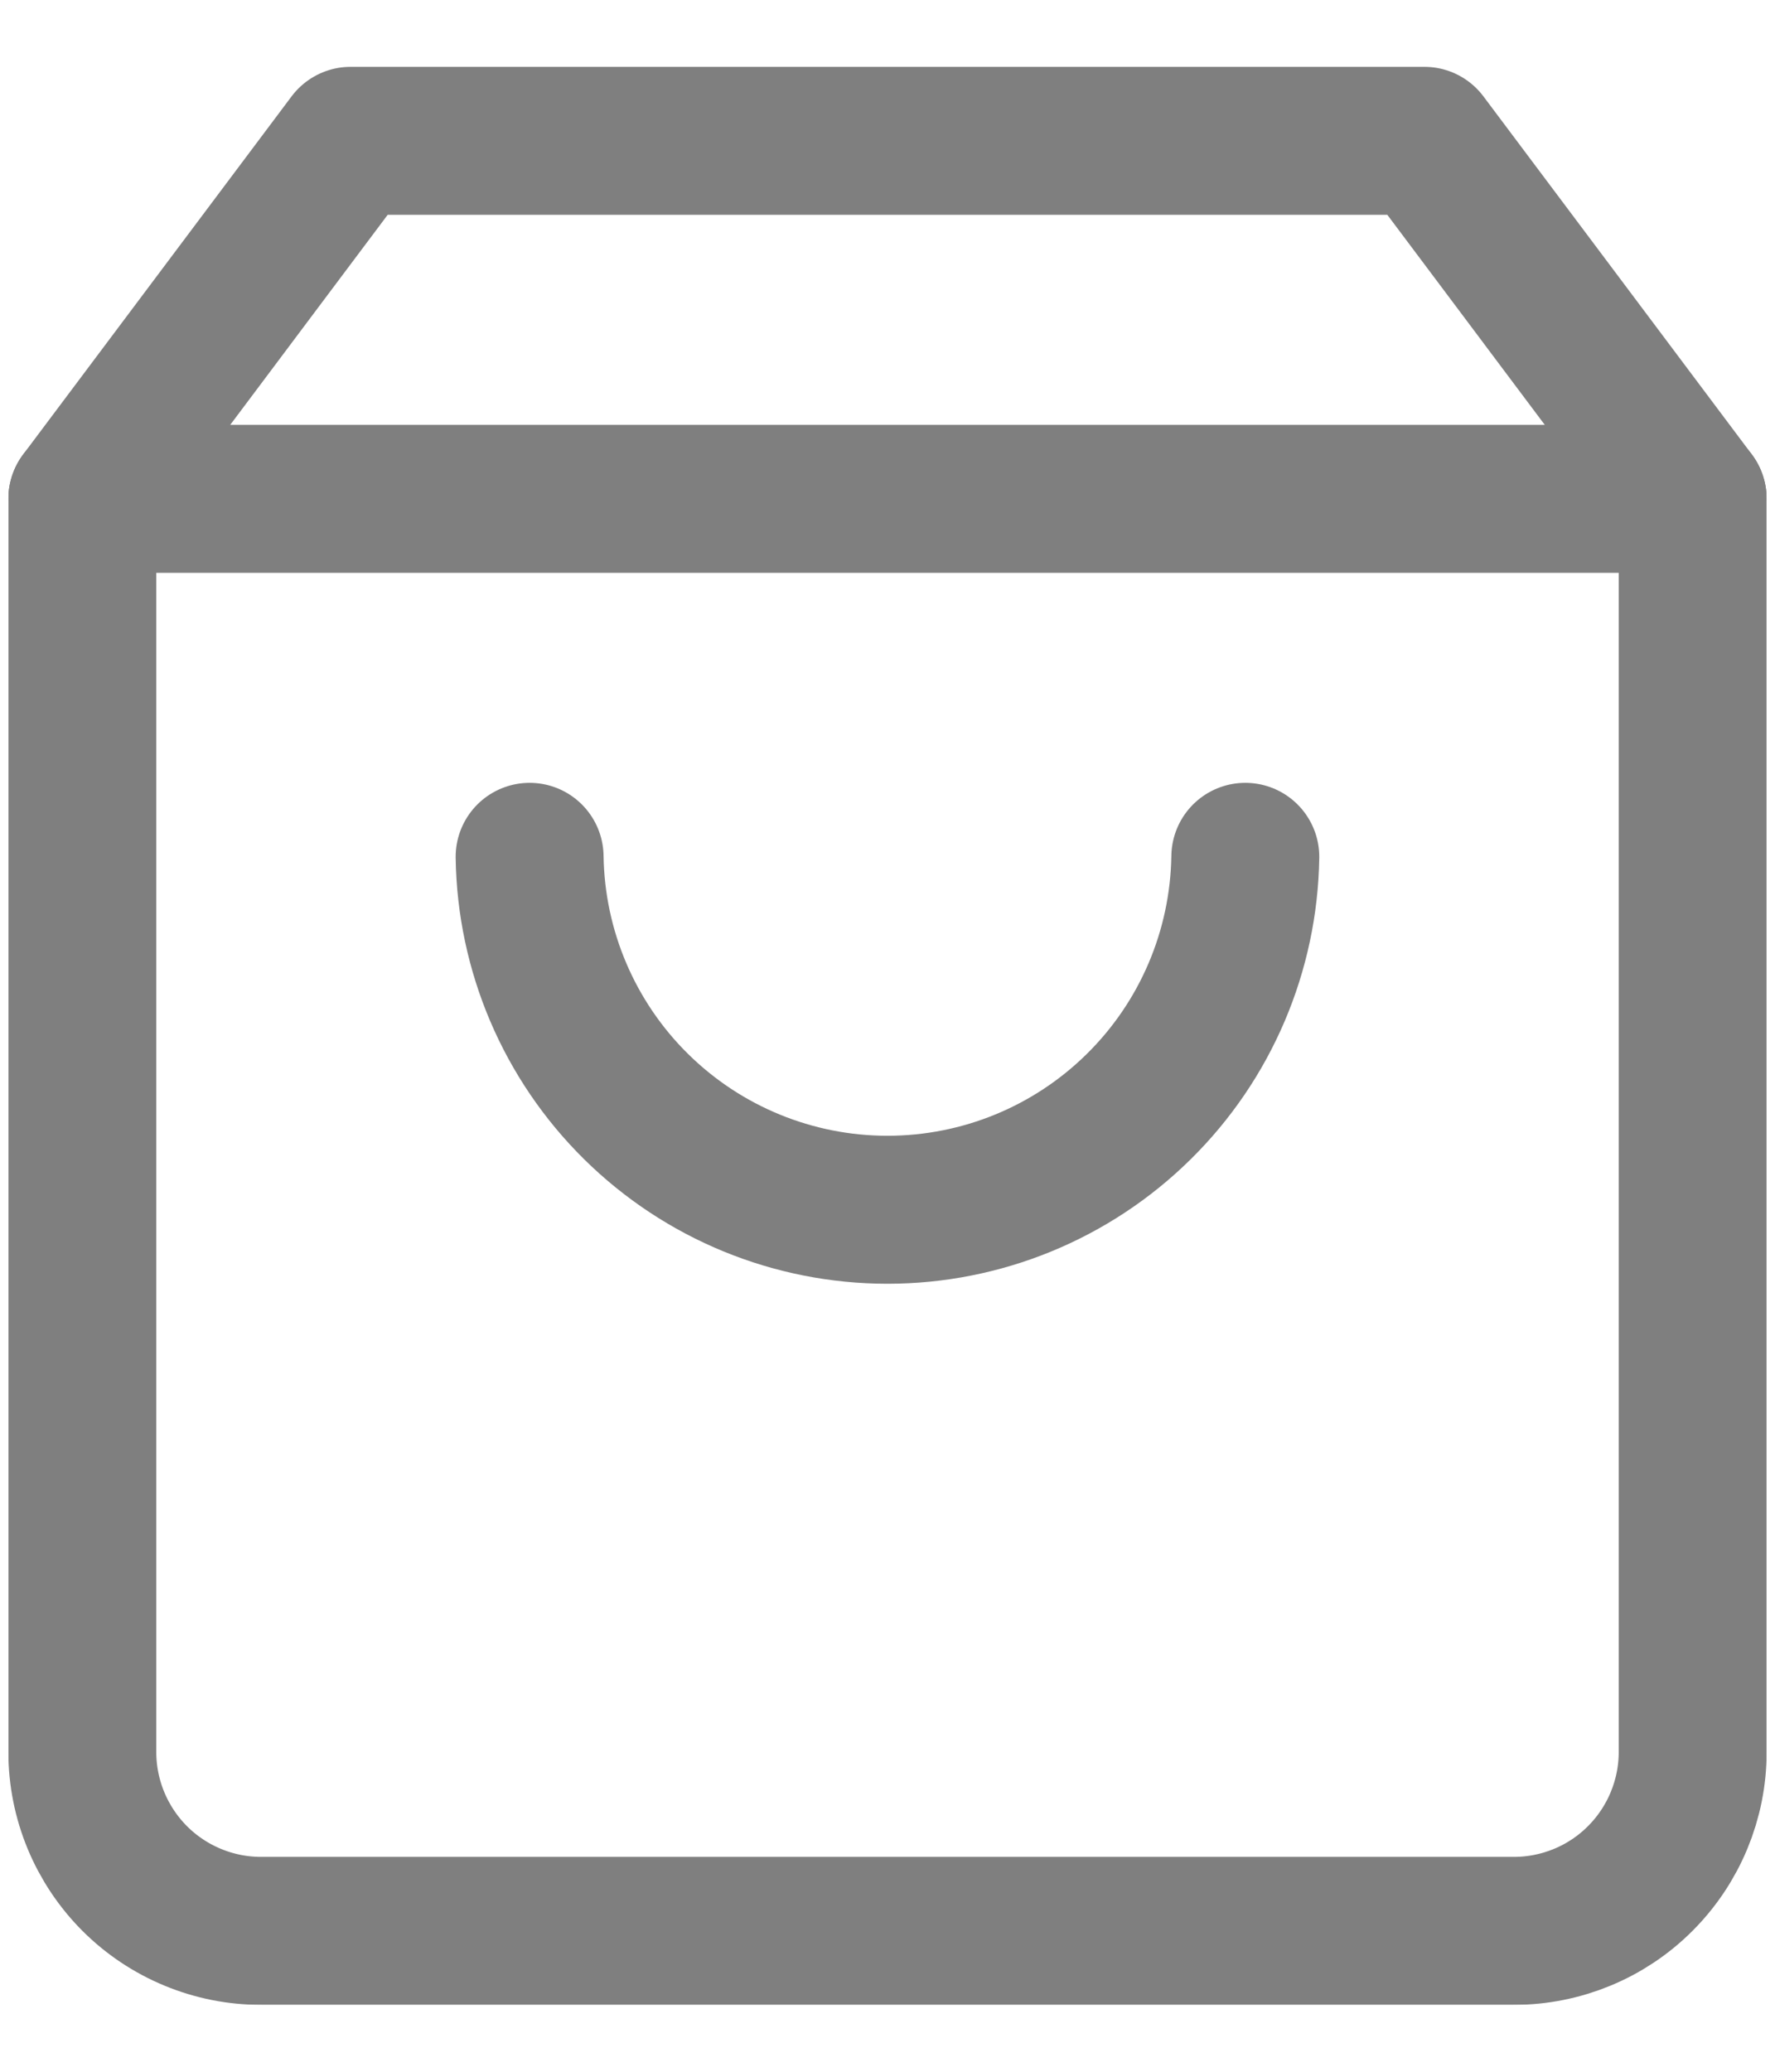<svg width="24" height="28" viewBox="0 0 24 28" fill="none" xmlns="http://www.w3.org/2000/svg">
<g clip-path="url(#clip0_352_3471)">
<g opacity="0.5">
<path d="M4.742 1.903L1.113 6.742V23.677C1.113 24.319 1.368 24.934 1.821 25.388C2.046 25.613 2.313 25.791 2.606 25.912C2.9 26.034 3.214 26.096 3.532 26.096H20.468C21.109 26.096 21.725 25.842 22.178 25.388C22.632 24.934 22.887 24.319 22.887 23.677V6.742L19.258 1.903H4.742Z" stroke="black" stroke-width="2" stroke-linecap="round" stroke-linejoin="round"/>
<path d="M1.113 6.742H22.887" stroke="black" stroke-width="2" stroke-linecap="round" stroke-linejoin="round"/>
<path d="M16.838 11.58C16.819 12.852 16.302 14.065 15.396 14.957C14.491 15.85 13.271 16.35 11.999 16.35C10.728 16.35 9.508 15.85 8.602 14.957C7.697 14.065 7.179 12.852 7.161 11.58" stroke="black" stroke-width="2" stroke-linecap="round" stroke-linejoin="round"/>
</g>
</g>
<defs>
<clipPath id="clip0_352_3471">
<rect width="23.774" height="26.193" fill="white" transform="translate(0.113 0.903)"/>
</clipPath>
</defs>
</svg>
